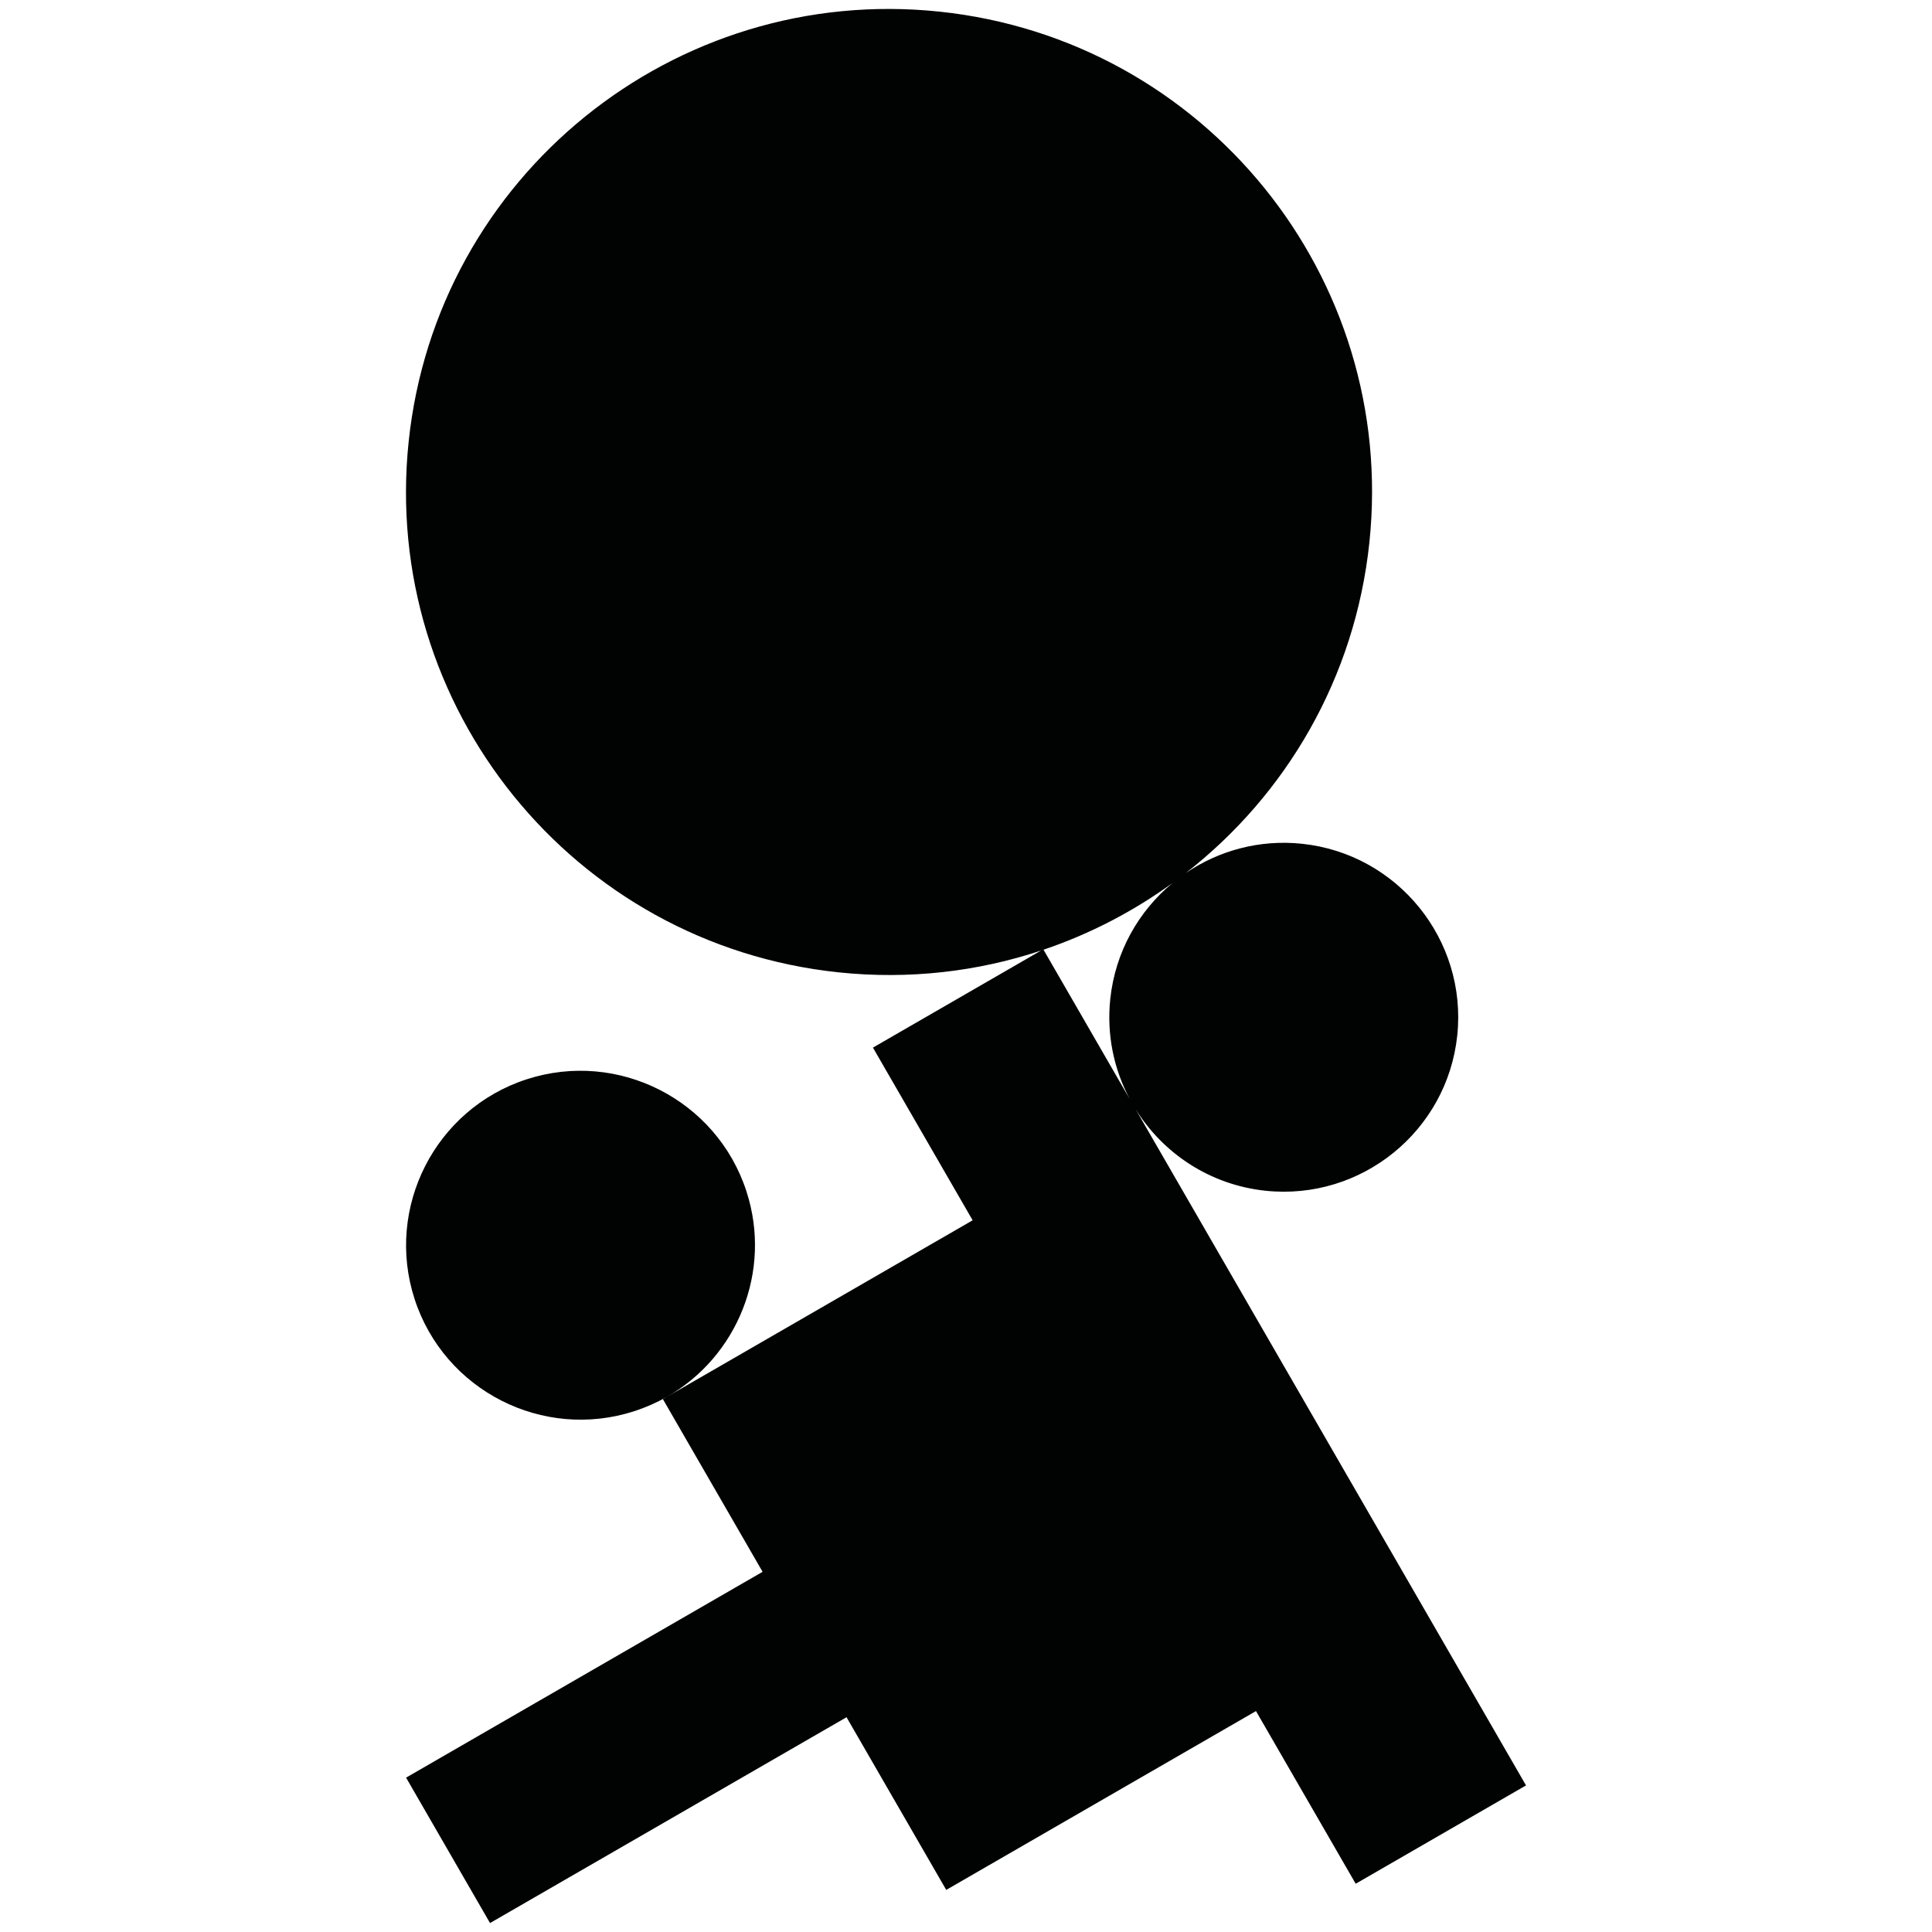 <?xml version="1.0" encoding="utf-8"?>
<!-- Generator: Adobe Illustrator 16.0.0, SVG Export Plug-In . SVG Version: 6.00 Build 0)  -->
<!DOCTYPE svg PUBLIC "-//W3C//DTD SVG 1.1//EN" "http://www.w3.org/Graphics/SVG/1.1/DTD/svg11.dtd">
<svg version="1.1" id="Calque_1" xmlns="http://www.w3.org/2000/svg" xmlns:xlink="http://www.w3.org/1999/xlink" x="0px" y="0px"
	 width="1190.551px" height="1190.551px" viewBox="0 0 1190.551 1190.551" enable-background="new 0 0 1190.551 1190.551"
	 xml:space="preserve">
<path fill="#010202" d="M699.756,683.46c16.929,27.25,45.798,46.705,80.098,50.312c58.95,6.195,111.952-36.726,118.147-95.675
	c6.197-58.95-36.723-111.951-95.673-118.146c-26.229-2.756-51.275,4.217-71.551,17.992
	c61.548-47.971,104.272-119.919,113.072-203.655C861.033,170.807,742.435,24.35,578.954,7.167
	c-163.48-17.182-309.938,101.416-327.12,264.897S353.25,582.002,516.73,599.185c43.505,4.571,85.804-0.474,124.783-13.419
	L537.93,645.568l61.437,106.409L410.944,860.764c43.386-24.692,65.049-77.348,49.031-126.642
	c-18.315-56.375-79.084-87.337-135.456-69.02c-56.374,18.315-87.337,79.083-69.021,135.456
	c18.318,56.375,79.08,87.334,135.458,69.021c7.038-2.286,13.68-5.235,19.879-8.754l-2.348,1.354l61.437,106.411L250.237,1095.43
	l51.734,89.608L521.66,1058.2l61.437,106.411l190.879-110.204l61.438,106.411l104.959-60.6L699.756,683.46z M722.48,544.18
	c-20.856,17.303-35.252,42.428-38.302,71.444c-2.322,22.103,2.26,43.367,12.001,61.644l-53.134-92.032
	C671.611,575.575,698.367,561.665,722.48,544.18z"/>
</svg>
